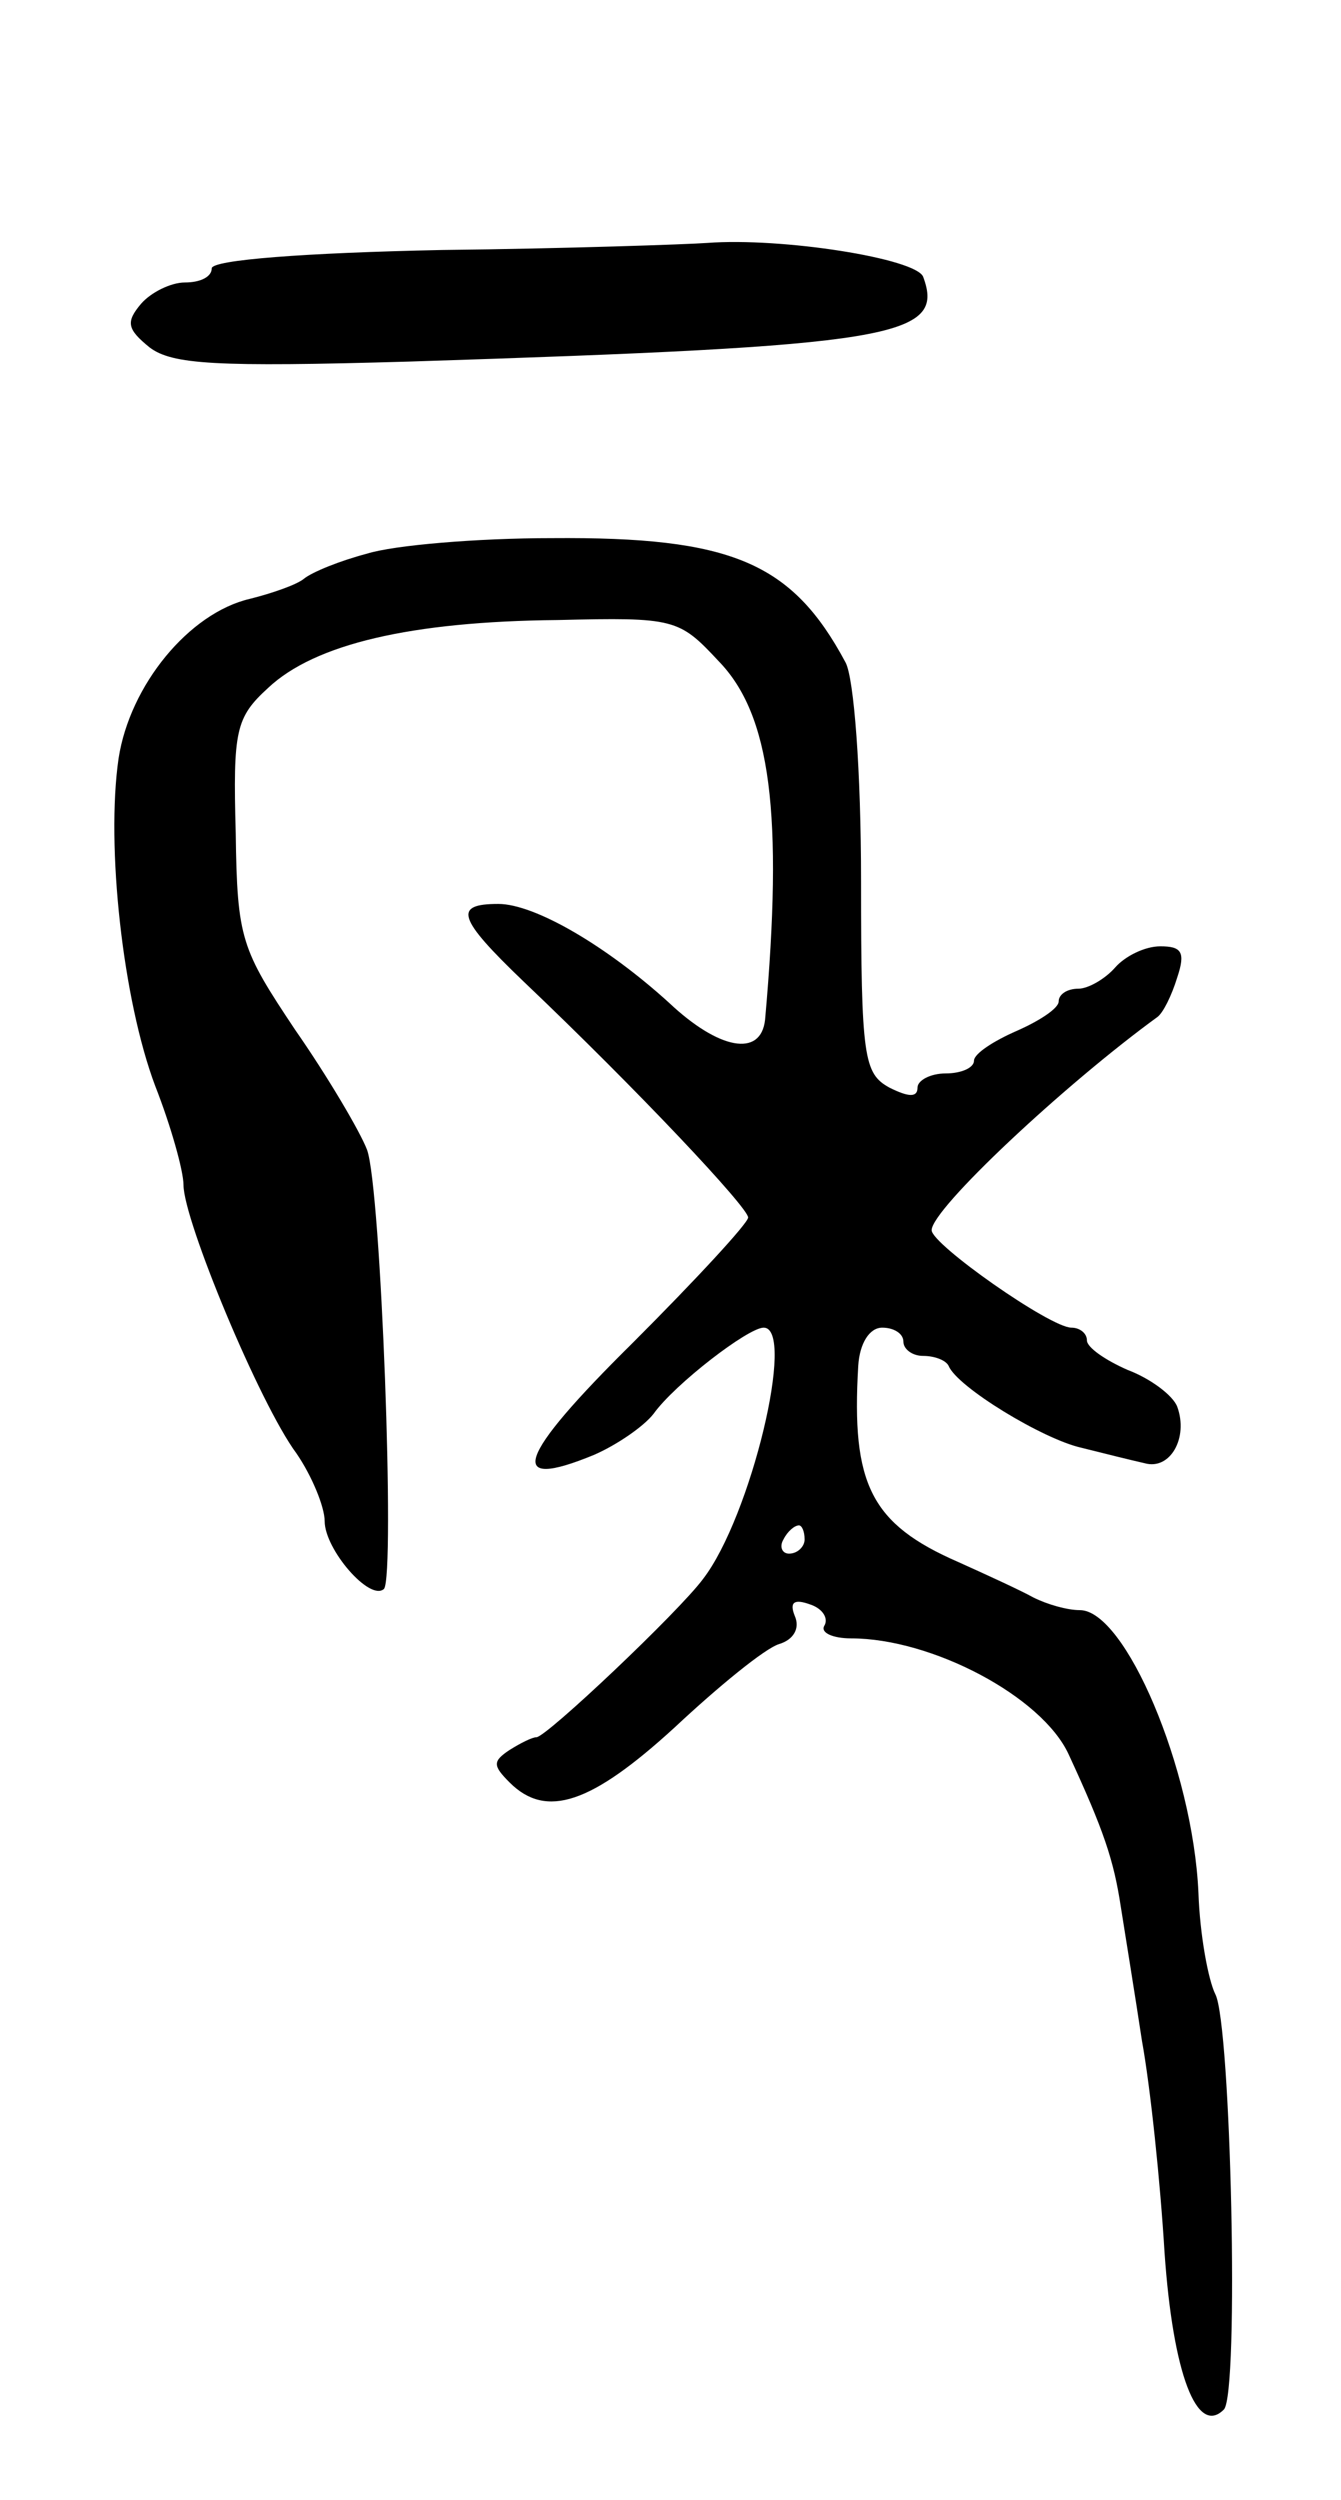 <svg version="1.0" xmlns="http://www.w3.org/2000/svg"
 width="95pt" height="177pt" viewBox="0 0 95 177"
 preserveAspectRatio="xMidYMid meet">
<g transform="translate(0,177) scale(0.1,-0.1)"
fill="#000000" stroke="none">
<path d="M313 1593 c-97 -2 -163 -7 -163 -13 0 -6 -8 -10 -19 -10 -10 0 -24
-7 -31 -15 -11 -13 -10 -18 6 -31 16 -12 46 -14 184 -10 343 11 380 17 364 60
-5 13 -100 28 -153 24 -14 -1 -99 -4 -188 -5z"/>
<path d="M260 1378 c-19 -5 -39 -13 -45 -18 -5 -4 -22 -10 -38 -14 -43 -10
-85 -61 -93 -113 -9 -62 3 -171 26 -232 11 -28 20 -60 20 -70 0 -25 54 -155
80 -190 11 -16 20 -38 20 -48 0 -20 32 -57 42 -48 8 9 -2 284 -12 311 -5 13
-28 52 -51 85 -38 57 -41 64 -42 139 -2 73 0 82 23 103 33 31 101 47 205 48
83 2 86 1 114 -29 37 -38 46 -108 33 -254 -3 -27 -33 -21 -68 12 -44 40 -95
70 -121 70 -32 0 -29 -10 18 -55 81 -77 159 -160 159 -167 0 -4 -37 -44 -82
-89 -82 -81 -90 -105 -27 -79 16 7 35 20 42 29 15 21 67 61 78 61 23 0 -9
-134 -43 -178 -17 -23 -111 -112 -118 -112 -3 0 -11 -4 -19 -9 -12 -8 -12 -11
0 -23 26 -26 58 -15 117 39 31 29 64 56 74 59 10 3 15 11 11 20 -4 10 0 12 11
8 9 -3 13 -10 10 -15 -3 -5 6 -9 19 -9 57 0 135 -41 154 -82 25 -54 32 -75 37
-108 3 -19 10 -62 15 -95 6 -33 13 -100 16 -150 6 -86 23 -130 42 -111 11 11
5 273 -6 294 -5 10 -11 42 -12 72 -4 88 -52 200 -84 200 -9 0 -23 4 -33 9 -9
5 -33 16 -53 25 -62 27 -76 55 -71 139 1 16 8 27 17 27 8 0 15 -4 15 -10 0 -5
6 -10 14 -10 8 0 16 -3 18 -7 6 -15 67 -52 94 -58 16 -4 36 -9 45 -11 18 -5
31 18 23 40 -3 8 -19 20 -35 26 -16 7 -29 16 -29 21 0 5 -5 9 -11 9 -15 0 -99
59 -99 69 0 15 94 103 160 151 4 3 10 15 14 28 6 18 3 22 -12 22 -11 0 -25 -7
-32 -15 -7 -8 -19 -15 -26 -15 -8 0 -14 -4 -14 -9 0 -5 -14 -14 -30 -21 -16
-7 -30 -16 -30 -21 0 -5 -9 -9 -20 -9 -11 0 -20 -5 -20 -10 0 -7 -6 -7 -20 0
-18 10 -20 21 -20 146 0 78 -5 144 -11 155 -38 71 -81 89 -208 88 -53 0 -112
-5 -131 -11z m310 -698 c0 -5 -5 -10 -11 -10 -5 0 -7 5 -4 10 3 6 8 10 11 10
2 0 4 -4 4 -10z"/>
</g>
</svg>
